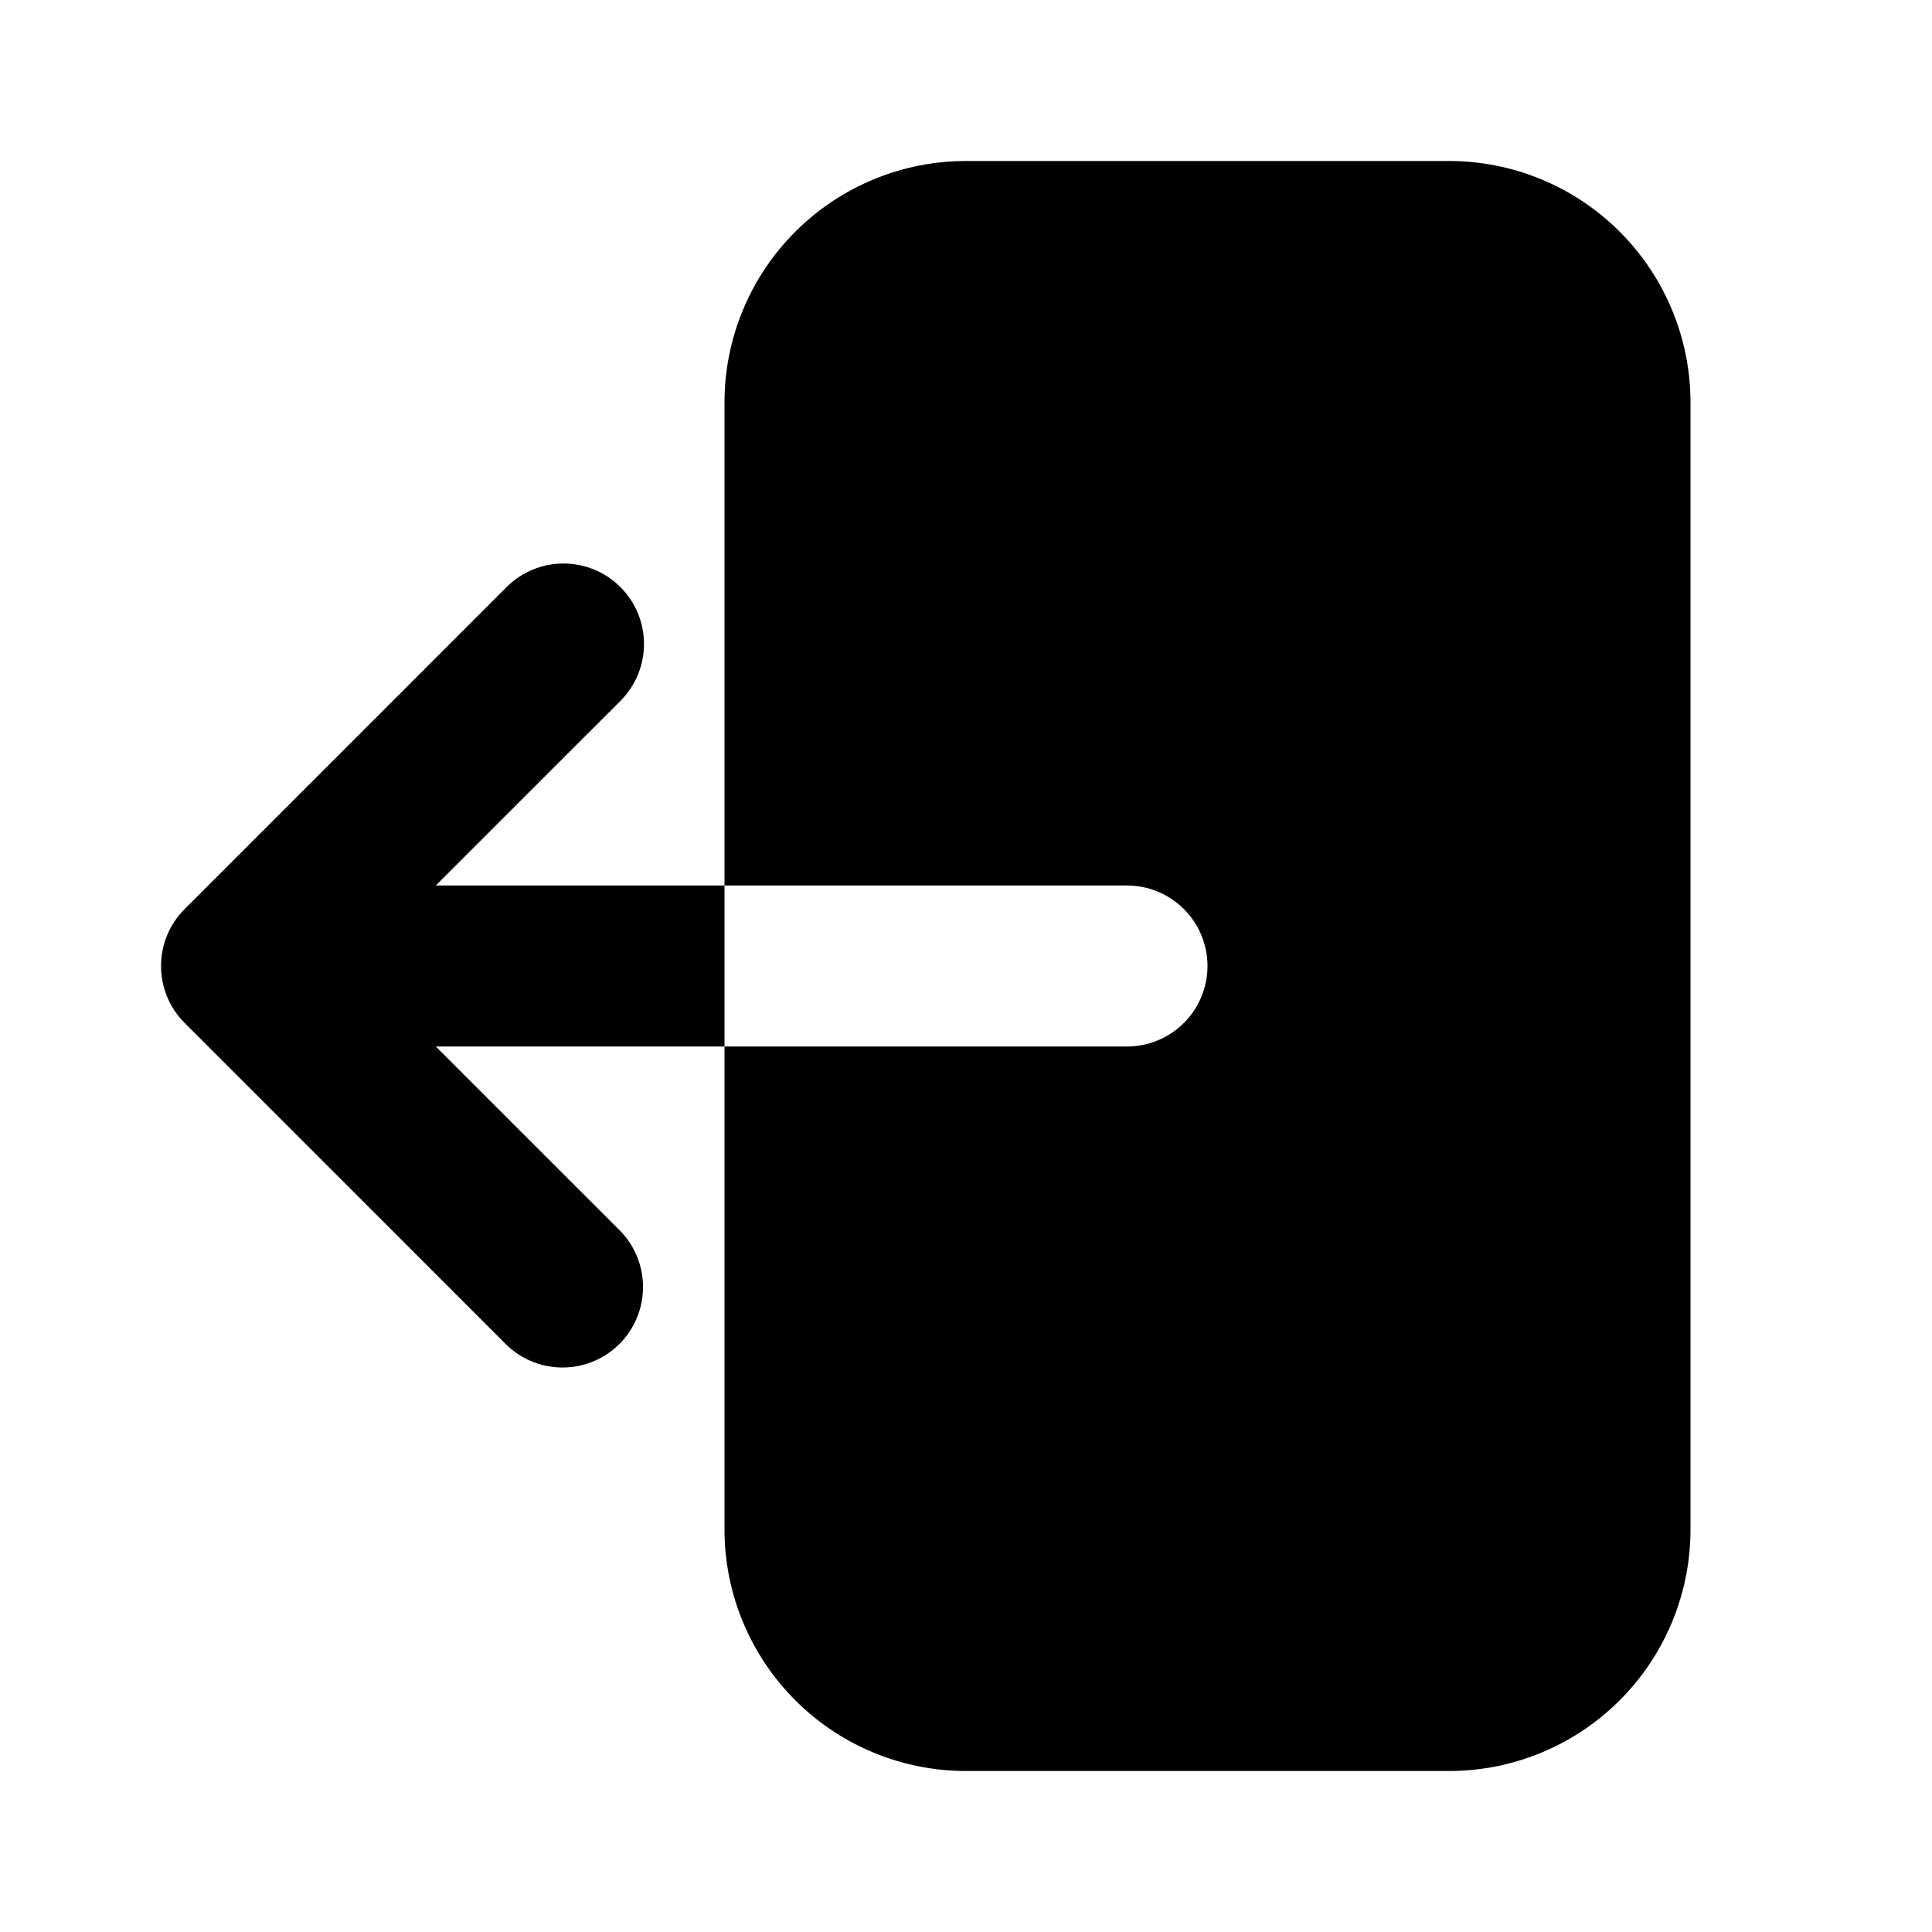 <svg width="40" height="40" viewBox="0 0 40 40" fill="none" xmlns="http://www.w3.org/2000/svg">
<path fill-rule="evenodd" clip-rule="evenodd" d="M30 3.333C31.326 3.333 32.598 3.86 33.535 4.798C34.473 5.735 35 7.007 35 8.333V31.667C35 32.993 34.473 34.264 33.535 35.202C32.598 36.14 31.326 36.667 30 36.667H20C18.674 36.667 17.402 36.14 16.465 35.202C15.527 34.264 15 32.993 15 31.667V8.333C15 7.007 15.527 5.735 16.465 4.798C17.402 3.86 18.674 3.333 20 3.333H30ZM12.845 12.155C12.533 11.842 12.109 11.667 11.667 11.667C11.225 11.667 10.801 11.842 10.488 12.155L3.822 18.822C3.509 19.134 3.334 19.558 3.334 20C3.334 20.442 3.509 20.866 3.822 21.178L10.488 27.845C10.803 28.149 11.224 28.317 11.661 28.313C12.098 28.309 12.516 28.134 12.825 27.825C13.134 27.516 13.309 27.098 13.313 26.661C13.317 26.224 13.149 25.803 12.845 25.488L9.023 21.667H23.333C23.775 21.667 24.199 21.491 24.512 21.178C24.824 20.866 25 20.442 25 20C25 19.558 24.824 19.134 24.512 18.822C24.199 18.509 23.775 18.333 23.333 18.333H9.023L12.845 14.512C13.158 14.199 13.333 13.775 13.333 13.333C13.333 12.891 13.158 12.467 12.845 12.155Z" fill="black"/>
</svg>
